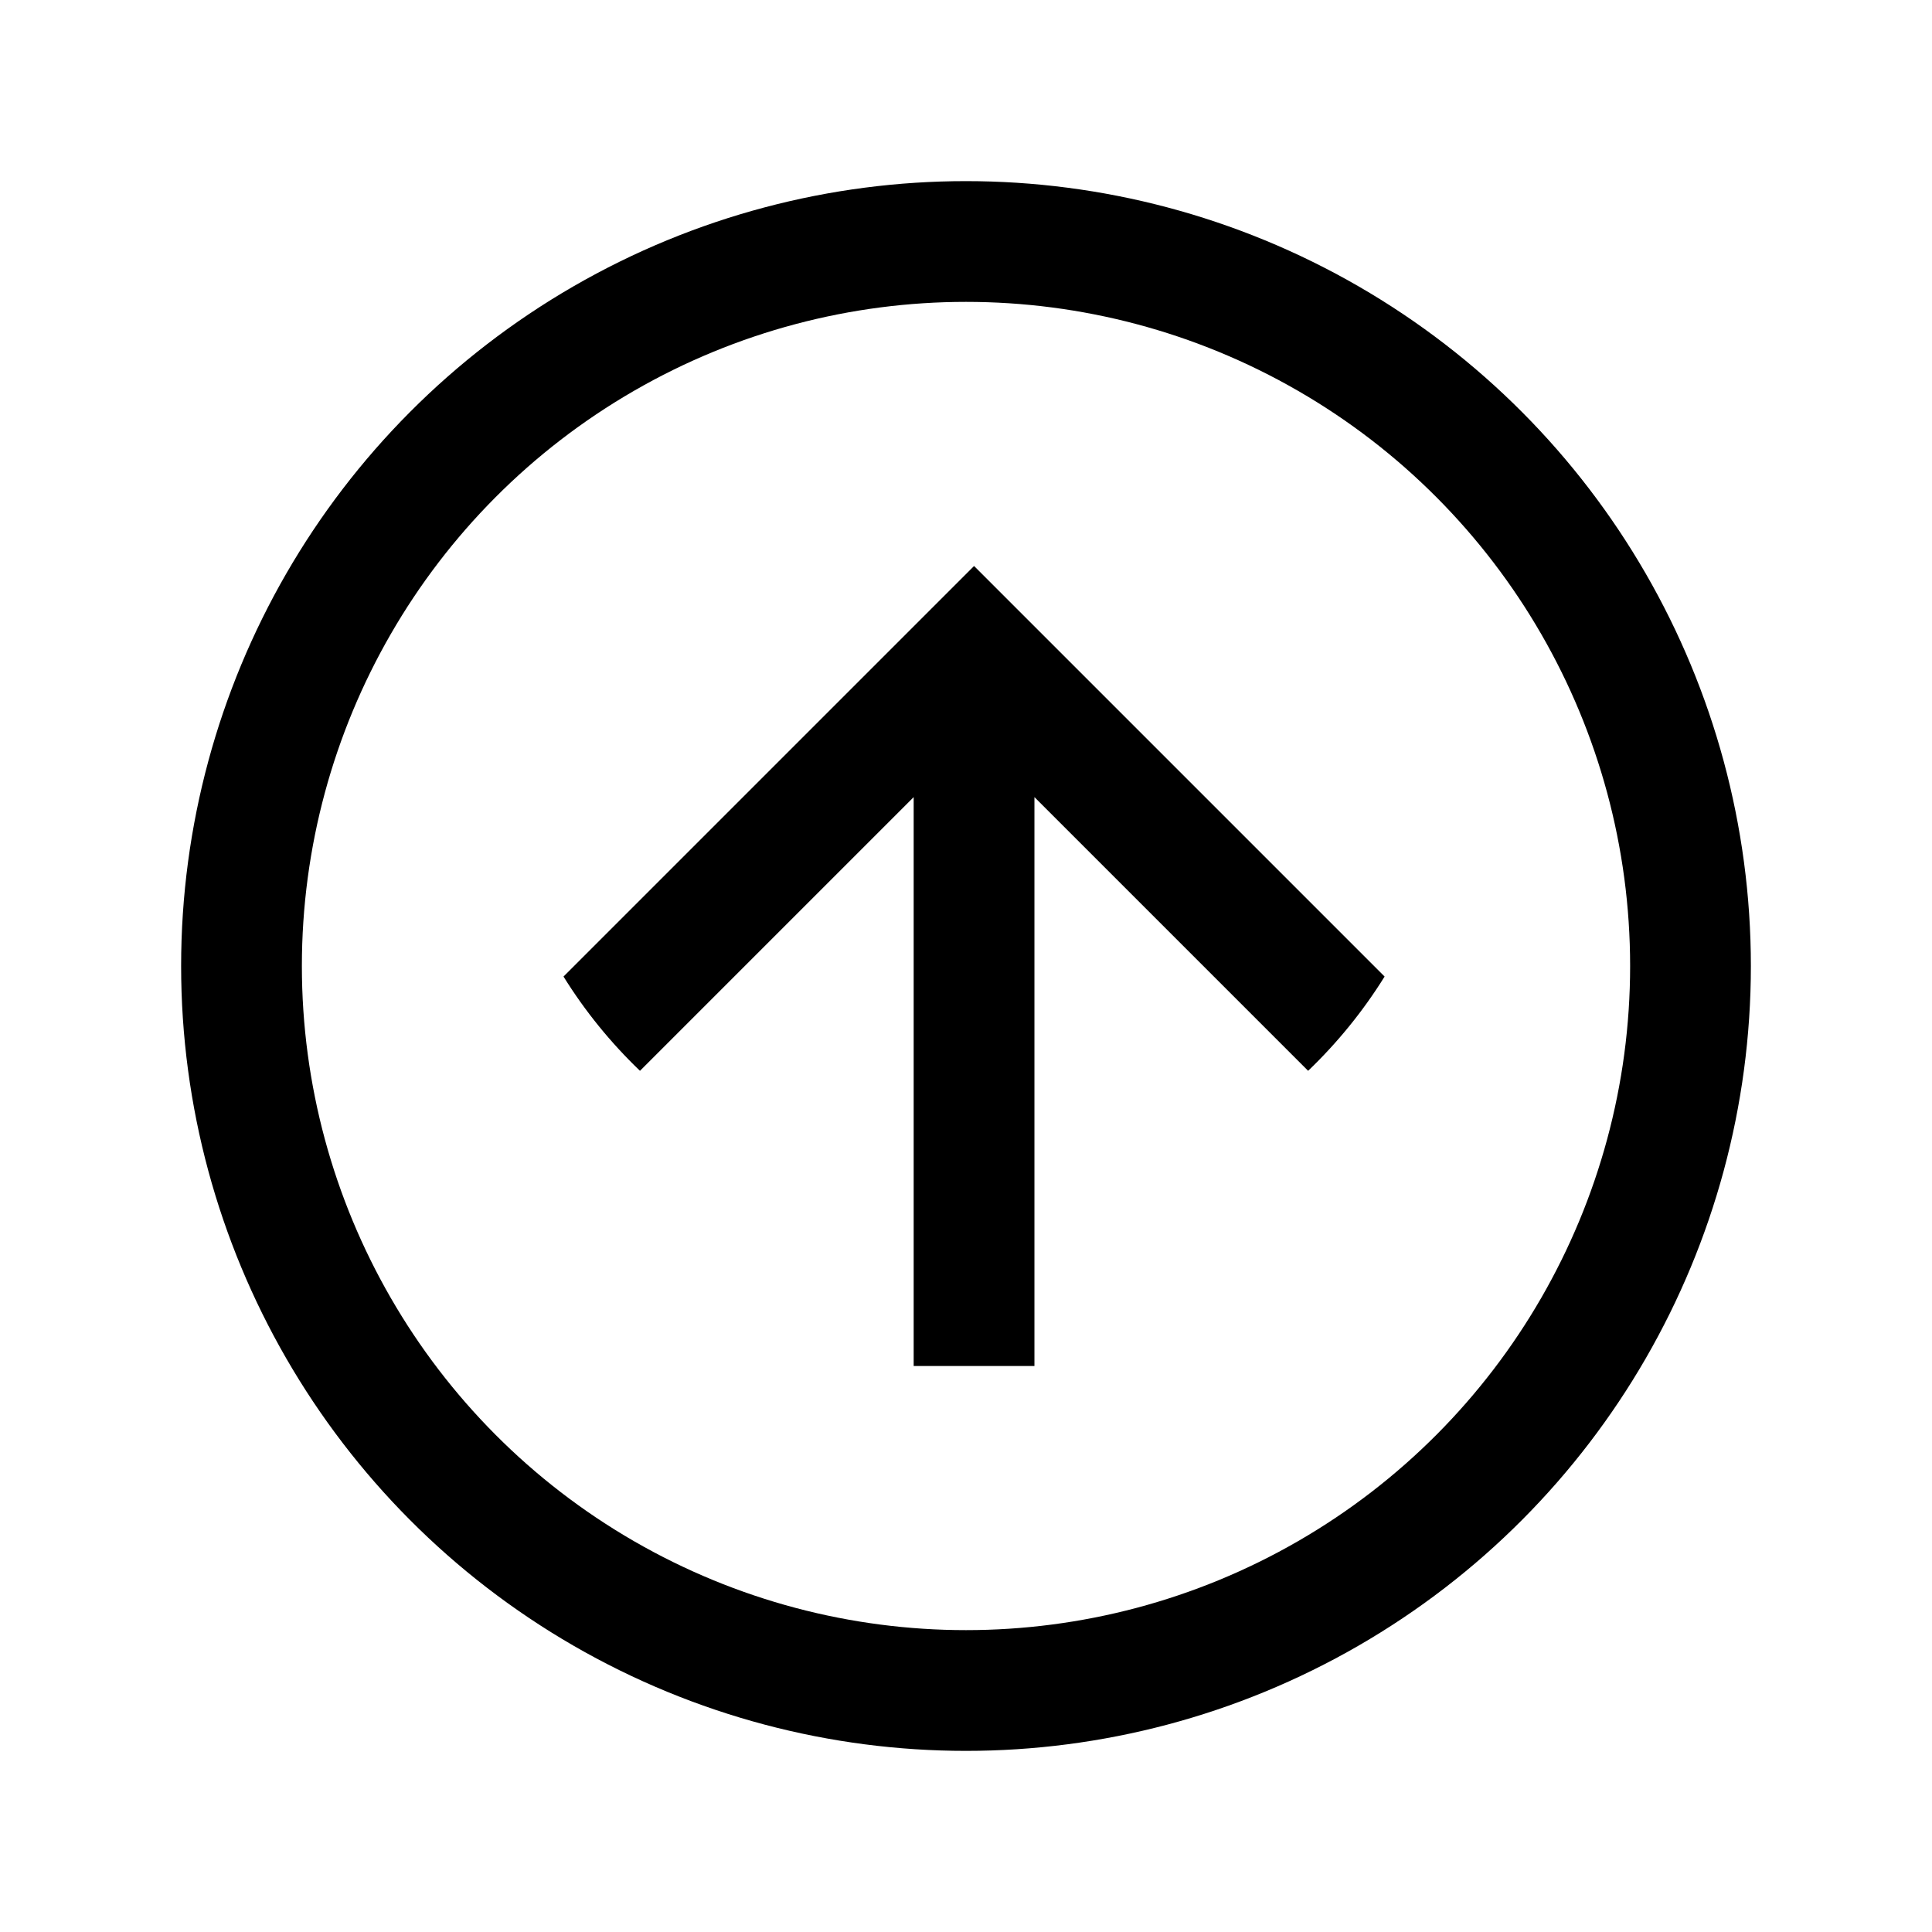 <svg width="24" height="24" viewBox="0 0 24 24" fill="none" xmlns="http://www.w3.org/2000/svg">
<circle cx="12" cy="12" r="9" stroke="black" stroke-width="1.5"/>
<path fill-rule="evenodd" clip-rule="evenodd" d="M12.1 7.031L12.63 7.561L17.2 12.131C16.933 12.561 16.613 12.954 16.25 13.302L12.85 9.902V9.908V9.931V9.955V9.978V10.001V10.025V10.048V10.071V10.095V10.118V10.141V10.164V10.188V10.211V10.234V10.257V10.281V10.304V10.327V10.35V10.373V10.396V10.42V10.443V10.466V10.489V10.512V10.535V10.558V10.581V10.604V10.627V10.651V10.674V10.697V10.72V10.742V10.765V10.788V10.811V10.834V10.857V10.88V10.903V10.926V10.949V10.972V10.994V11.017V11.04V11.063V11.085V11.108V11.131V11.153V11.176V11.199V11.222V11.244V11.267V11.289V11.312V11.334V11.357V11.379V11.402V11.424V11.447V11.469V11.492V11.514V11.536V11.559V11.581V11.603V11.626V11.648V11.67V11.693V11.715V11.737V11.759V11.781V11.803V11.825V11.848V11.87V11.892V11.914V11.935V11.957V11.979V12.001V12.023V12.045V12.067V12.089V12.111V12.132V12.154V12.176V12.197V12.219V12.241V12.262V12.284V12.305V12.327V12.348V12.37V12.391V12.413V12.434V12.456V12.477V12.498V12.52V12.541V12.562V12.583V12.604V12.626V12.647V12.668V12.689V12.71V12.731V12.752V12.773V12.793V12.814V12.835V12.856V12.877V12.898V12.918V12.939V12.96V12.98V13.001V13.021V13.042V13.062V13.083V13.103V13.124V13.144V13.164V13.185V13.205V13.225V13.245V13.265V13.286V13.306V13.326V13.346V13.366V13.386V13.405V13.425V13.445V13.465V13.485V13.504V13.524V13.544V13.563V13.583V13.602V13.622V13.642V13.661V13.68V13.7V13.719V13.738V13.757V13.777V13.796V13.815V13.834V13.853V13.872V13.891V13.91V13.929V13.948V13.966V13.985V14.004V14.023V14.041V14.06V14.078V14.097V14.115V14.134V14.152V14.17V14.189V14.207V14.225L12.85 14.243V14.261V14.279V14.297V14.315V14.333V14.351V14.369V14.387V14.405V14.422V14.44V14.458V14.475V14.493V14.51V14.528V14.545V14.562V14.58V14.597V14.614V14.631V14.648V14.665V14.682V14.7V14.716V14.733V14.75V14.767V14.784V14.8V14.817V14.834V14.85V14.867V14.883V14.899V14.916V14.932V14.948V14.964V14.98V14.996V15.012V15.028V15.044V15.06V15.076V15.092V15.107V15.123V15.139V15.154V15.17V15.185V15.201V15.216V15.231V15.246V15.262V15.277V15.292V15.307V15.322V15.337V15.351V15.366V15.381V15.396V15.41V15.425V15.439V15.454V15.468V15.482V15.497V15.511V15.525V15.539V15.553V15.567V15.581V15.595V15.609V15.623V15.636V15.65V15.664V15.677V15.691V15.704V15.717V15.731V15.744V15.757V15.77V15.783V15.796V15.809V15.822V15.835V15.847V15.86V15.873V15.885V15.898V15.91V15.922V15.935V15.947V15.959V15.971V15.983V15.995V16.007V16.019V16.031V16.043V16.054V16.066V16.077V16.089V16.1V16.112V16.123V16.134V16.145V16.156V16.167V16.178V16.189V16.2V16.211V16.221V16.232V16.242V16.253V16.263V16.273V16.284V16.294V16.304V16.314V16.324V16.334V16.344V16.354V16.363V16.373V16.383V16.392V16.401V16.411V16.42V16.429V16.439V16.448V16.456V16.465V16.474V16.483V16.492V16.5V16.509V16.517V16.526V16.534V16.543V16.551V16.559V16.567V16.575V16.583V16.591V16.598V16.606V16.614V16.621V16.629V16.636V16.643V16.651V16.658V16.665V16.672V16.679V16.686V16.692V16.699V16.706V16.712V16.719V16.725V16.731V16.738V16.744V16.75V16.756V16.762V16.767V16.773V16.779V16.784V16.79V16.795V16.801V16.806V16.811V16.816V16.821V16.826V16.831V16.836V16.841V16.845V16.85V16.854V16.859V16.863V16.867V16.871V16.875V16.879V16.883V16.887V16.891V16.894V16.898V16.901V16.905V16.908V16.911V16.914V16.917V16.92V16.923V16.926V16.929V16.931V16.934V16.936V16.939V16.941V16.943V16.945V16.947V16.949V16.951V16.953V16.954V16.956V16.957V16.959V16.96V16.961V16.962V16.963V16.964V16.965V16.966V16.967V16.967V16.968V16.968V16.968V16.969V16.969L12.1 16.969L11.35 16.969V16.969V16.968V16.968V16.968V16.967V16.967V16.966V16.965V16.964V16.963V16.962V16.961V16.96V16.959V16.957V16.956V16.954V16.953V16.951V16.949V16.947V16.945V16.943V16.941V16.939V16.936V16.934V16.931V16.929V16.926V16.923V16.92V16.917V16.914V16.911V16.908V16.905V16.901V16.898V16.894V16.891V16.887V16.883V16.879V16.875V16.871V16.867V16.863V16.859V16.854V16.85V16.845V16.841V16.836V16.831V16.826V16.821V16.816V16.811V16.806V16.801V16.795V16.79V16.784V16.779V16.773V16.767V16.762V16.756V16.75V16.744V16.738V16.731V16.725V16.719V16.712V16.706V16.699V16.692V16.686V16.679V16.672V16.665V16.658V16.651V16.643V16.636V16.629V16.621V16.614V16.606V16.598V16.591V16.583V16.575V16.567V16.559V16.551V16.543V16.534V16.526V16.517V16.509V16.5V16.492V16.483V16.474V16.465V16.456V16.448V16.439V16.429V16.42V16.411V16.401V16.392V16.383V16.373V16.363V16.354V16.344V16.334V16.324V16.314V16.304V16.294V16.284V16.273V16.263V16.253V16.242V16.232V16.221V16.211V16.2V16.189V16.178V16.167V16.156V16.145V16.134V16.123V16.112V16.1V16.089V16.077V16.066V16.054V16.043V16.031V16.019V16.007V15.995V15.983V15.971V15.959V15.947V15.935V15.922V15.91V15.898V15.885V15.873V15.86V15.847V15.835V15.822V15.809V15.796V15.783V15.77V15.757V15.744V15.731V15.717V15.704V15.691V15.677V15.664V15.65V15.636V15.623V15.609V15.595V15.581V15.567V15.553V15.539V15.525V15.511V15.497V15.482V15.468V15.454V15.439V15.425V15.41V15.396V15.381V15.366V15.351V15.337V15.322V15.307V15.292V15.277V15.262V15.246V15.231V15.216V15.201V15.185V15.17V15.154V15.139V15.123V15.107V15.092V15.076V15.06V15.044V15.028V15.012V14.996V14.98V14.964V14.948V14.932V14.916V14.899V14.883V14.867V14.85V14.834V14.817V14.8V14.784V14.767V14.75V14.733V14.716V14.7V14.682V14.665V14.648V14.631V14.614V14.597V14.58V14.562V14.545V14.528V14.51V14.493V14.475V14.458V14.44V14.422V14.405V14.387V14.369V14.351V14.333V14.315V14.297V14.279V14.261V14.243L11.35 14.225V14.207V14.189V14.17V14.152V14.134V14.115V14.097V14.078V14.06V14.041V14.023V14.004V13.985V13.966V13.948V13.929V13.91V13.891V13.872V13.853V13.834V13.815V13.796V13.777V13.757V13.738V13.719V13.7V13.68V13.661V13.642V13.622V13.602V13.583V13.563V13.544V13.524V13.504V13.485V13.465V13.445V13.425V13.405V13.386V13.366V13.346V13.326V13.306V13.286V13.265V13.245V13.225V13.205V13.185V13.164V13.144V13.124V13.103V13.083V13.062V13.042V13.021V13.001V12.98V12.96V12.939V12.918V12.898V12.877V12.856V12.835V12.814V12.793V12.773V12.752V12.731V12.71V12.689V12.668V12.647V12.626V12.604V12.583V12.562V12.541V12.52V12.498V12.477V12.456V12.434V12.413V12.391V12.37V12.348V12.327V12.305V12.284V12.262V12.241V12.219V12.197V12.176V12.154V12.132V12.111V12.089V12.067V12.045V12.023V12.001V11.979V11.957V11.935V11.914V11.892V11.87V11.848V11.825V11.803V11.781V11.759V11.737V11.715V11.693V11.67V11.648V11.626V11.603V11.581V11.559V11.536V11.514V11.492V11.469V11.447V11.424V11.402V11.379V11.357V11.334V11.312V11.289V11.267V11.244V11.222V11.199V11.176V11.153V11.131V11.108V11.085V11.063V11.04V11.017V10.994V10.972V10.949V10.926V10.903V10.88V10.857V10.834V10.811V10.788V10.765V10.742V10.72V10.697V10.674V10.651V10.627V10.604V10.581V10.558V10.535V10.512V10.489V10.466V10.443V10.42V10.396V10.373V10.35V10.327V10.304V10.281V10.257V10.234V10.211V10.188V10.164V10.141V10.118V10.095V10.071V10.048V10.025V10.001V9.978V9.955V9.931V9.908V9.902L7.95 13.302C7.587 12.954 7.267 12.561 7 12.131L11.57 7.561L12.1 7.031Z" fill="black"/>
</svg>
